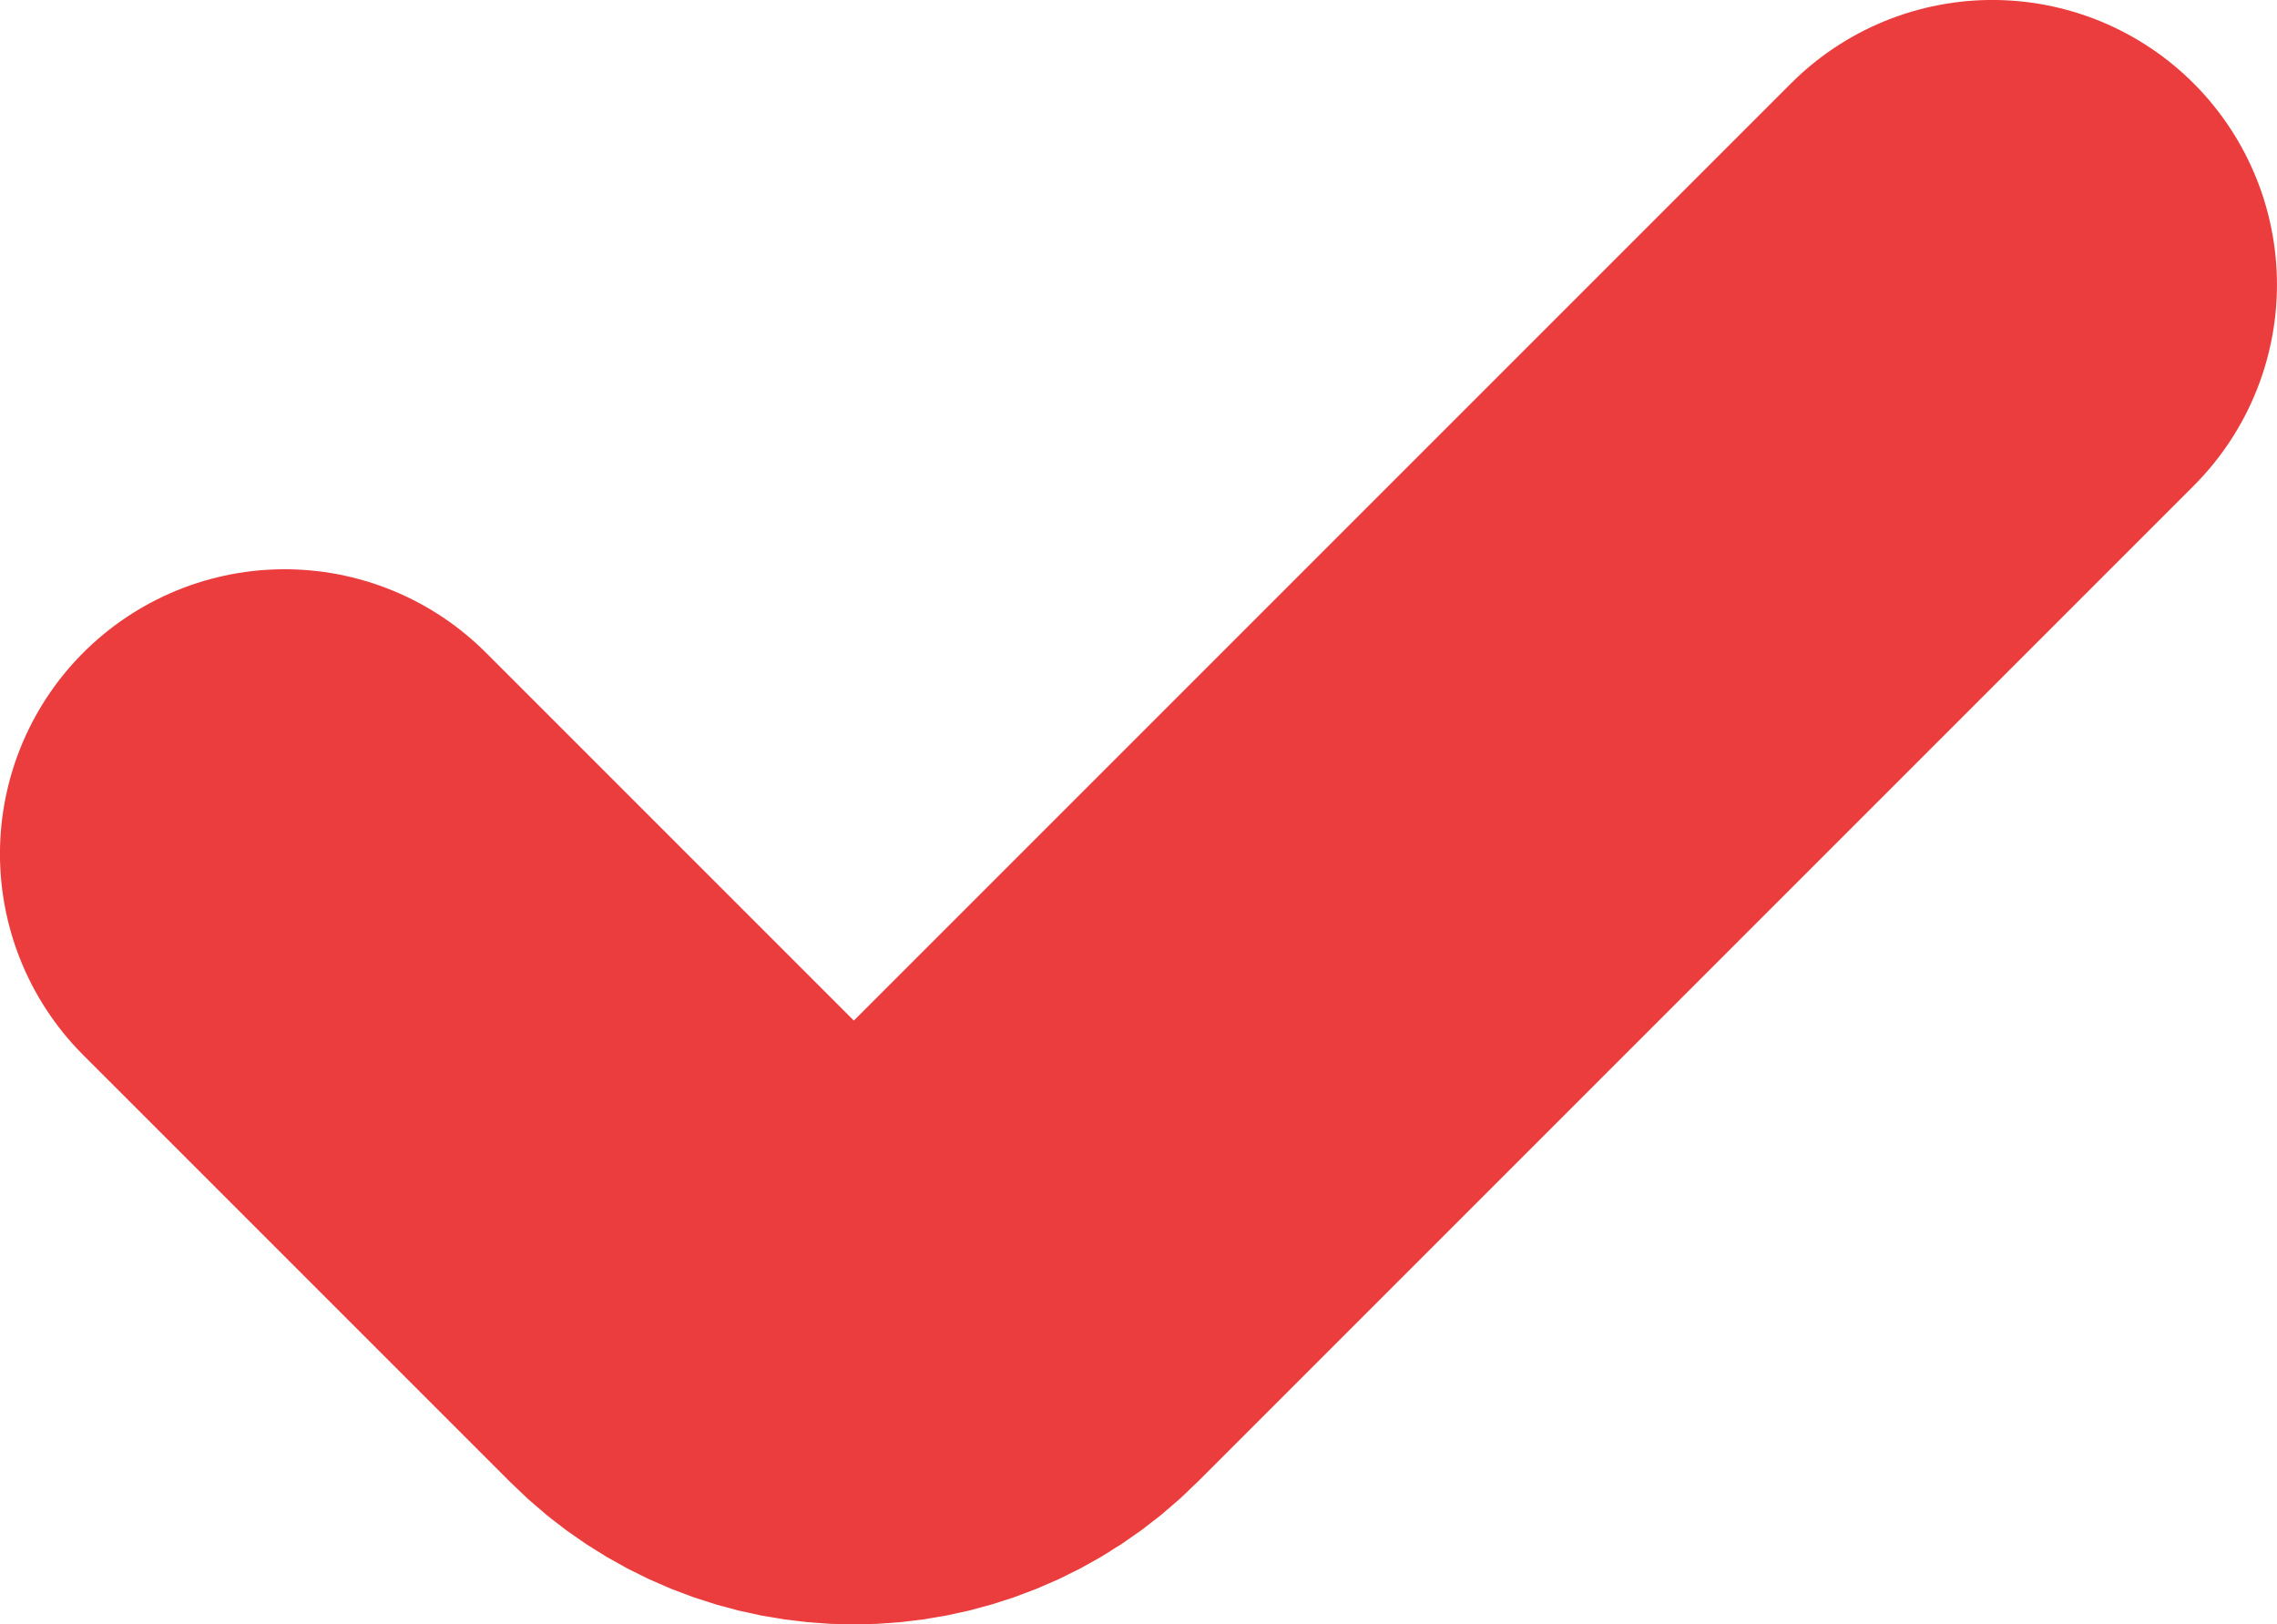 <?xml version="1.0" encoding="UTF-8"?><svg id="Layer_1" xmlns="http://www.w3.org/2000/svg" viewBox="0 0 266.67 190.24"><defs><style>.cls-1{fill:none;stroke:#eb3d3d;stroke-linecap:round;stroke-linejoin:round;stroke-width:66.67px;}</style></defs><path class="cls-1" d="m33.33,100l50,50h0c9.2,9.2,24.13,9.2,33.33,0h0l116.67-116.67"/></svg>